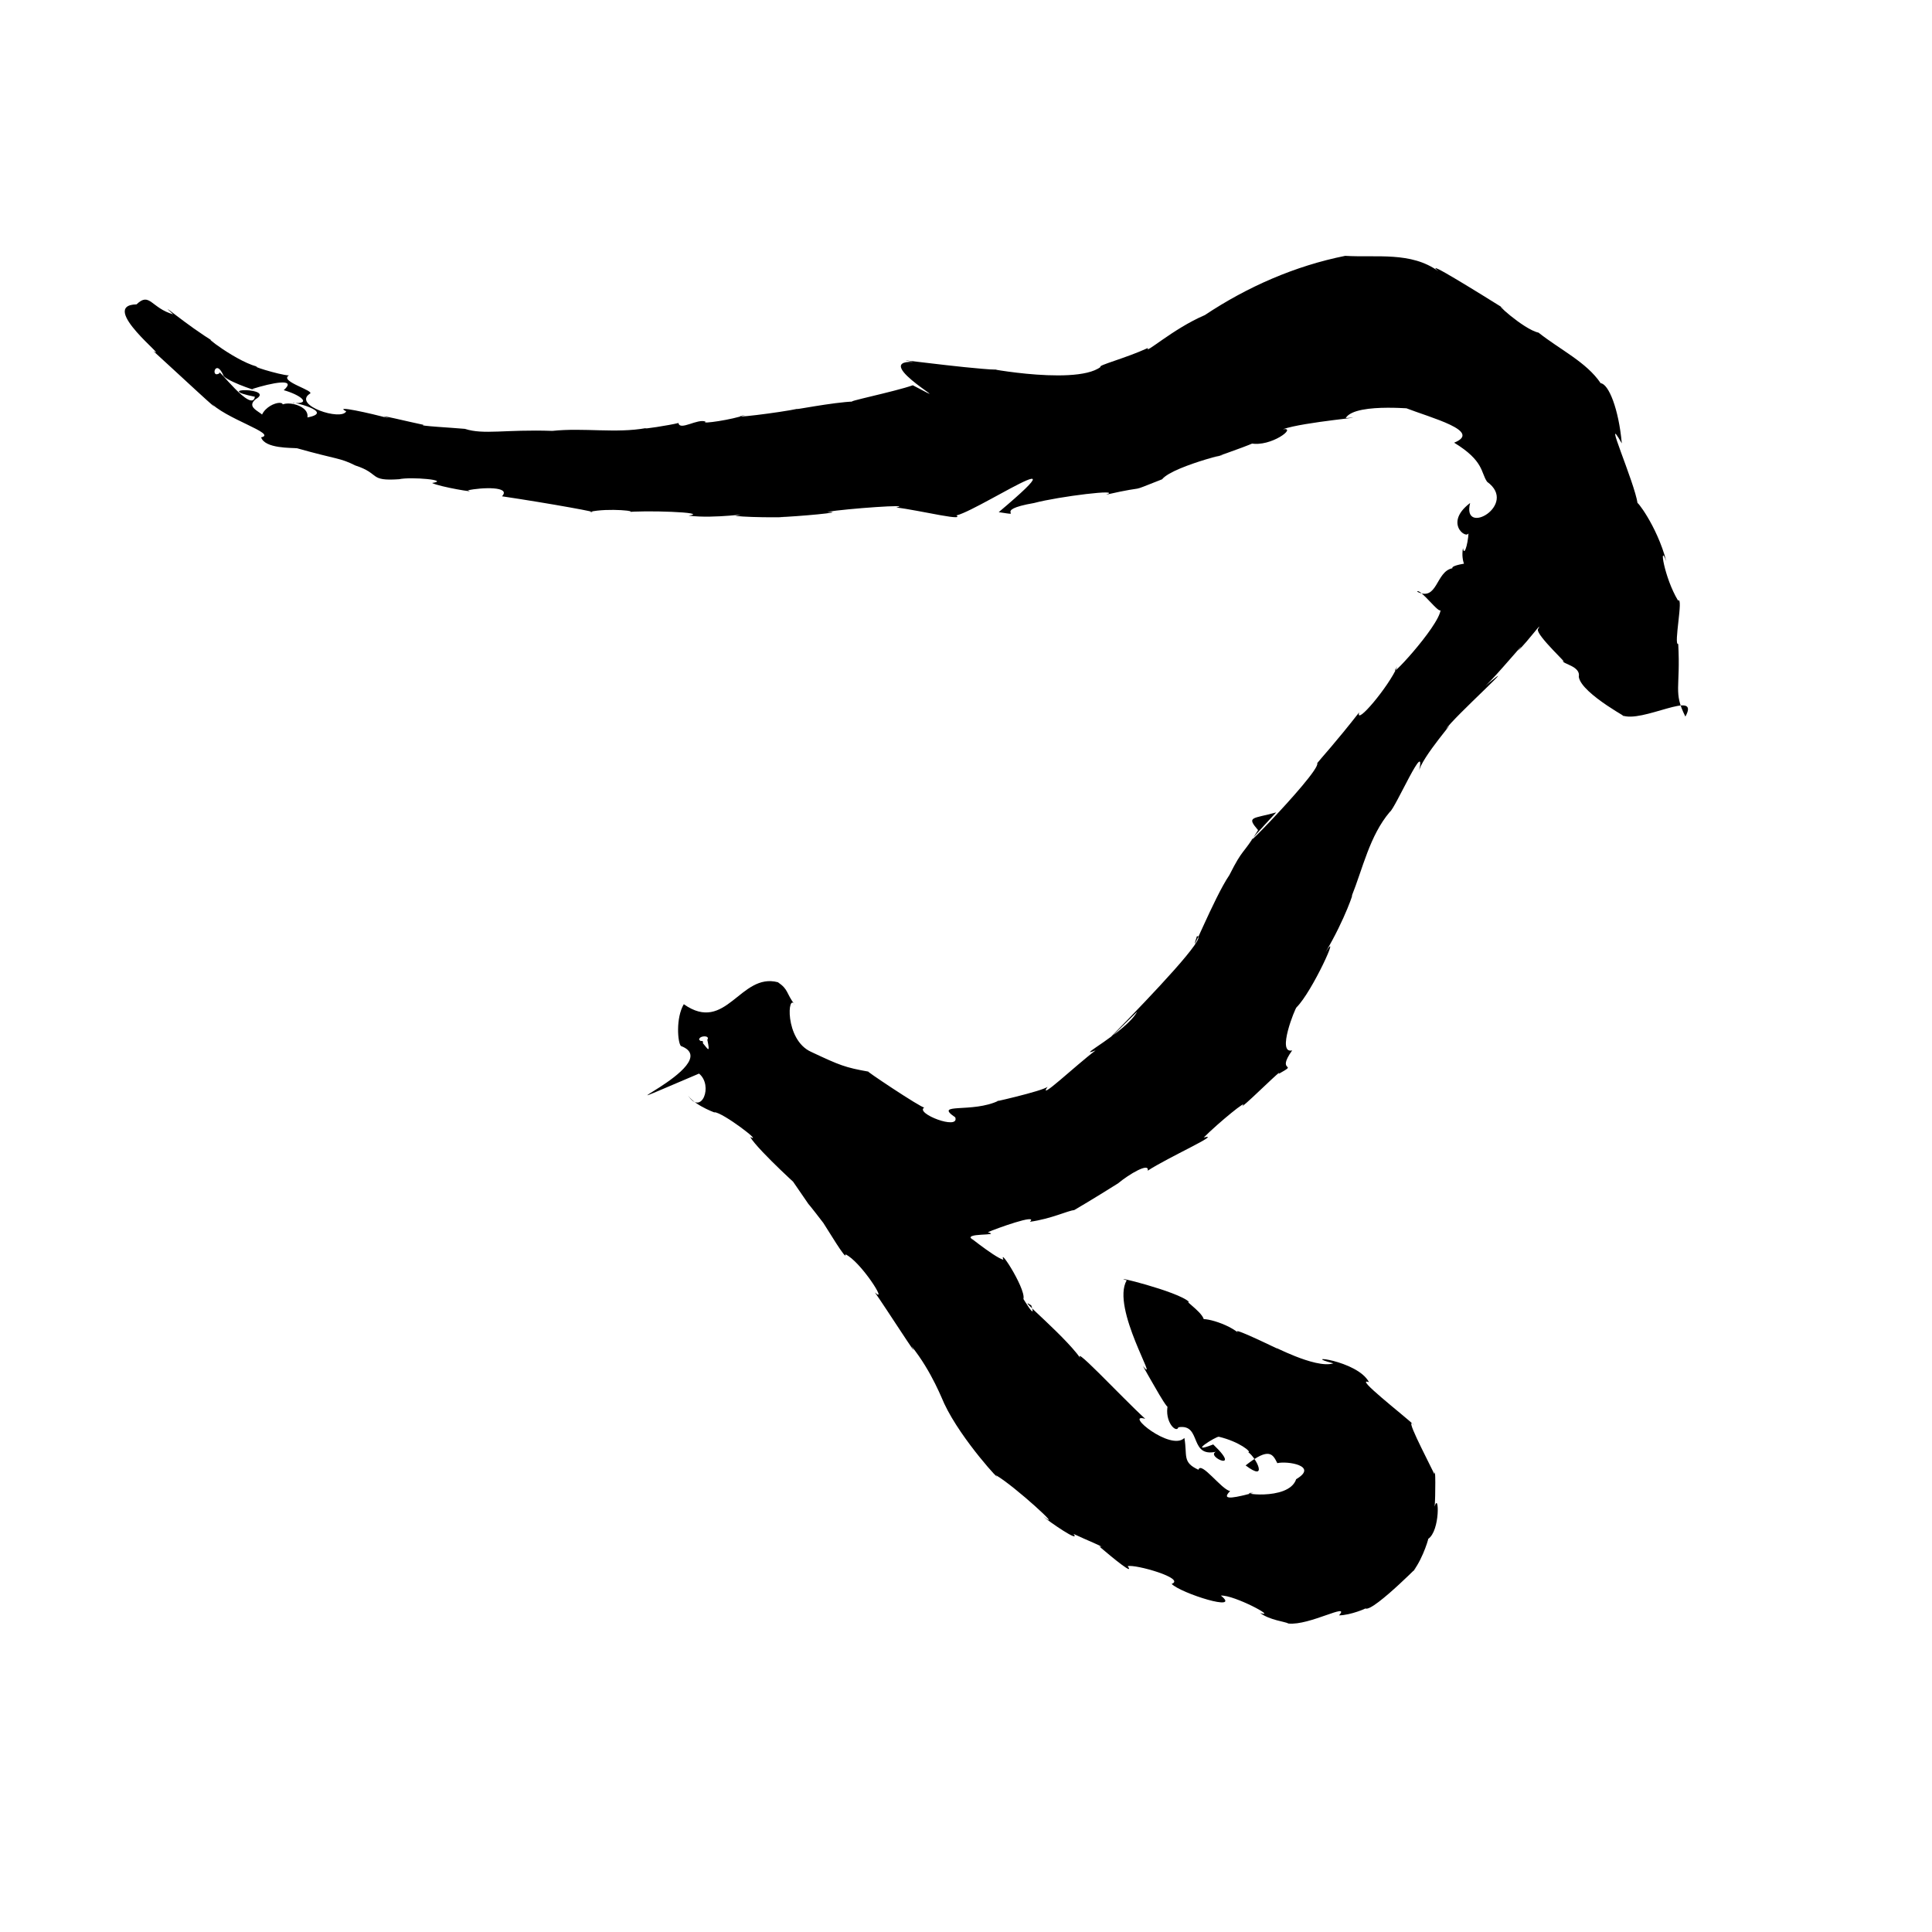 <?xml version="1.0" encoding="UTF-8" standalone="no"?>
<svg
   version="1.0"
   width="1024pt"
   height="1024pt"
   viewBox="0 0 1024 1024"
   preserveAspectRatio="xMidYMid meet"
   id="svg8"
   sodipodi:docname="マ.svg"
   xmlns:inkscape="http://www.inkscape.org/namespaces/inkscape"
   xmlns:sodipodi="http://sodipodi.sourceforge.net/DTD/sodipodi-0.dtd"
   xmlns="http://www.w3.org/2000/svg"
   xmlns:svg="http://www.w3.org/2000/svg">
  <defs
     id="defs12" />
  <sodipodi:namedview
     id="namedview10"
     pagecolor="#ffffff"
     bordercolor="#666666"
     borderopacity="1.0"
     inkscape:pageshadow="2"
     inkscape:pageopacity="0.0"
     inkscape:pagecheckerboard="0"
     inkscape:document-units="pt" />
  <g
     transform="translate(0,1024) scale(0.1,-0.1)"
     fill="#000000"
     stroke="none"
     id="g6">
    <path
       d="m 7130,8884 c -265.123,-52.965 -518.441,-163.784 -744,-314 -170.152,-72.717 -323.027,-213.44 -301.5,-174.25 -122.27,-56.022 -268.465,-92.38 -251.375,-100.75 -141.119,-107.598 -725.803,17.133 -548.125,-15 -186.712,8.317 -617.84,70.681 -445,42 -241.267,8.383 285.923,-276.393 -1.875,-124 -95.084,-33.975 -383.712,-92.714 -311.375,-86.125 -106.262,-2.343 -349.943,-51.401 -295.75,-37.875 -95.256,-20.767 -401.039,-58.176 -281,-33 -66.826,-25.392 -239.334,-50.384 -210,-36 -41.366,18.937 -137.097,-50.25 -144,-7 -50.777,-12.574 -199.291,-35.209 -172,-27 -160.02,-28.85 -328.976,2.879 -496.375,-14.75 -250.682,8.654 -363.436,-21.891 -463.625,10.75 -68.574,6.279 -256.096,16.191 -218,21 -65.124,12.943 -287.589,67.881 -183,35 -100.847,26.389 -300.565,71.902 -228,37 -24.763,-52.291 -283.072,31.166 -194.375,92.375 37.582,14.785 -164.981,66.452 -109,97.875 -46.45,0.804 -242.944,62.27 -148.5,42.375 -115.143,15.719 -343.037,197.621 -243.125,132.375 -149.987,89.176 -318.992,238.017 -222.375,148.875 -117.605,34.475 -124.017,120.533 -193.875,53 C 515.003,8622.235 903.126,8324.988 813,8379 c 106.006,-96.302 408.918,-379.203 297,-267 78.422,-90.906 364.104,-171.471 274,-190 20.257,-60.693 162.509,-54.72 190.5,-57.875 213.77,-60.347 225.92,-49.593 308.5,-91.125 134.997,-43.523 69.177,-84.132 232,-73 63.051,13.912 274.763,-4.682 175,-20 42.164,-21.053 247.838,-55.089 189,-39 73.964,16.524 232.394,21.691 181.625,-31.5 248.808,-36.764 553.435,-92.45 465.125,-82.625 96.031,22.622 281.894,2.705 194.25,-1.875 81.227,11.548 448.961,0.165 330,-18 139.063,-18.554 349.514,18.193 246.75,-1.25 95.603,-11.165 329.702,-6.577 231.25,-6.75 87.595,2.445 376.237,27.715 256,28 102.587,17.011 464.629,42.911 366,23 114.509,-11.778 411.586,-86.559 300,-31 -36.675,-100.841 774.257,453.614 243.5,6.5 154.271,-23.998 -50.944,7.115 187.5,48.5 130.318,34.749 475.926,76.828 381,44 249.385,56.436 93.069,1.956 297.375,81.625 60.365,75.81 463.212,165.343 271.625,115.375 65.291,18.477 277.606,98.794 199,75 105.704,-20.71 246.813,86.29 170,75 108.107,38.824 494.045,70.182 332.5,59.125 52.906,89.672 432.411,38.01 313.5,54.875 139.781,-54.218 412.228,-124.374 261.25,-185.375 159.174,-96.949 140.446,-158.112 174.75,-207.188 C 8050.502,7564.756 7746.166,7392.33 7792,7574 c -156.448,-117.541 11.213,-214.852 -9,-142 4.338,-40.899 -20.533,-153.747 -29,-97 -26.06,-149.291 133.638,-209.989 117,-74 12.177,7.34 -184.251,-9.236 -173,-32.875 -88.808,-16.679 -77.965,-178.762 -187,-124.125 13.96,22.923 124.568,-130.287 125,-94 -6.596,-90.908 -306.574,-407.41 -230,-303 -44.701,-105.673 -224.184,-318.478 -202.125,-242.625 -122.767,-157.629 -206.113,-247.841 -222.25,-269 C 7005.773,6149.027 6367.61,5508.474 6764,5934 c -126.481,-35.16 -158.969,-20.093 -96,-94 -85.991,-139.069 -77.103,-89.873 -152,-238 -83.43,-122.286 -223.762,-480.11 -172,-324 123.058,8.599 -1191.629,-1256.196 -317,-400 -55.801,-106.321 -341.661,-253.142 -220.125,-205.375 C 5701.925,4594.127 5494.006,4395.521 5553,4481 c -13.619,-21.985 -352.94,-97.705 -258,-74 -140.701,-69.217 -350.517,-8.403 -232,-89 24.939,-71.637 -217.147,22.21 -164,52 -13.169,-4.661 -337.944,212.485 -295,190 -124.145,21.911 -152.909,33.382 -305,105 -142.351,64.1 -125.246,321.275 -85.625,248.125 -48.998,65.424 -32.966,81.771 -90.375,120.875 -200.269,52.71 -273.891,-275.208 -498.75,-116.5 -43.165,-73.038 -32.399,-204.381 -15.25,-221.5 258.076,-96.477 -588.85,-436.493 96,-146.25 76.803,-62.856 13.224,-226.393 -57.875,-116.625 38.638,-56.416 167.436,-100.428 138.875,-88.125 44.11,0.457 263.698,-168.673 190,-131 42.776,-73.924 317.469,-319.409 226,-234.875 146.481,-211.256 18.136,-33.362 162,-221.125 18.098,-26.676 126.867,-209.133 116.875,-166 80.02,-36.348 228.781,-269.376 156.125,-202 53.669,-75.302 252.639,-386.405 194,-285 108.597,-134.004 167.895,-294.906 174,-305 91.653,-195.071 315.577,-432.424 273.125,-378.625 99.698,-57.347 369.675,-306.16 251.875,-219.375 26.396,-24.971 200.27,-143.72 160,-92 59.191,-28.595 181.93,-77.205 137,-67 80.576,-68.863 186.637,-154.275 150,-104 38.44,11.748 310.739,-65.308 233,-94 47.135,-49.135 374.139,-152.867 261,-62 69.232,4.748 303.47,-121.245 208,-92 51.808,-38.981 132.849,-45.556 150,-56 111.182,-12.076 331.269,115.361 268.375,43.25 61.809,0.538 149.887,39.393 138.625,36.75 41.187,-25.723 355.093,301.555 254,197 56.766,74.145 87.643,193.688 79,171 65.74,43.238 57.739,253.972 35,172 4.986,56.496 4.472,224.575 -1,171 -46.794,96.868 -168.668,326.965 -105,258 -57.176,54.467 -326.03,261.622 -242,230 -60.824,117.734 -378.439,149.207 -189,100 -96.594,-31.516 -346.198,107.095 -295,77 -75.886,36.144 -259.388,124.288 -206.375,82.875 -79.482,66.459 -243.812,95.924 -185.375,57.25 16.996,40.041 -110.824,118.308 -77.25,107.875 -57.571,57.164 -437.046,147.914 -331.25,115.125 -85.36,-146.039 178.439,-565.487 86.25,-455.125 37.975,-65.703 149.093,-268.982 132,-204 -20.382,-91.545 46.15,-153.923 55.625,-119.875 130.23,21.307 48.671,-175.541 217.375,-125.125 -108.691,-14.643 137.913,-128.691 -32.703,34.141 -142.821,-55.522 15.578,43.483 29.703,40.859 110.078,-26.384 175.747,-82.27 156,-82 43.608,-30.253 107.135,-161.599 -14,-70 128.118,101.385 145.053,56.623 168,12 53.151,12.676 220.326,-14.004 100,-85 -40.401,-121.174 -335.445,-69.875 -226.75,-72.625 -78.252,-19.47 -181.661,-48.248 -123.25,9.625 -45.413,7.241 -154.22,160.874 -168,113 -87.358,39.824 -57.822,74.094 -74.5,168.5 -72.147,-72.313 -323.774,135.2 -207.5,101.5 -115.235,104.008 -429.542,442.575 -328,297 -65.69,117.785 -377.003,370.461 -276,304 41.196,-122.326 -110.598,161.425 -45.5,27.625 34.773,31.89 -129.822,290.196 -102.5,214.375 -51.583,13.928 -231.597,164.716 -162,105 -64.054,41.18 156.745,19.093 80,41 41.665,18.735 271.294,101.325 222.625,55.25 115.176,16.131 201.936,59.536 234.375,61.75 86.543,50.147 213.299,129.559 233,142 58.29,48.725 167.949,113.356 157,67 107.453,70.575 400.614,201.604 297,176 79.715,79.606 242.805,212.824 204,165 45.289,33.858 222.533,212.018 193,172 112.707,63.406 -17.684,-0.707 71.875,124.75 -84.19,-21.106 16.529,225.69 23.125,228.25 84.413,83.613 238.653,426.167 154,293 103.567,172.977 157.581,341.078 137,293 60.91,151.238 95.828,322.58 203.25,449.625 27.225,14.633 199.03,409.888 153.75,211.375 7.9,71.97 223.339,312.466 143,226 36.885,60.167 433.005,417.088 209,230 51.023,43.359 247.563,280.911 173,186 58.802,56.376 138.228,169.434 106,114 -7.916,-32.608 173.738,-198.28 132,-167 -0.375,-16.319 96.434,-28.337 85,-84 12.004,-92.891 311.954,-245.325 227.875,-203.5 103.302,-47.335 420.508,143.486 337.125,-7.5 -65.518,130.477 -24.912,149.052 -38,385 -26.44,-10.964 29.658,254.241 -1,230 -74.039,122.56 -102.597,314.425 -62,208 -50.917,192.607 -166.103,334.457 -152,305 -15.942,114.323 -193,510.359 -84,320 -16.545,182.814 -69.451,314.467 -112,319 -75.454,111.788 -213.625,176.318 -329.375,268 -80.478,16.935 -258.182,181.581 -180.625,126 -112.811,70.086 -439.934,274.674 -351,200 -144.265,104.414 -326.225,70.887 -493,81 z M 1186,8246 c 38.337,-38.198 222.801,-93.193 150,-68 103.082,32.906 242.33,60.813 168,-6 86.547,-24.367 153.881,-74.152 49,-68 -17.965,11.248 229.628,-47.748 76.375,-76.5 12.772,75.74 -159.253,98.508 -145.375,43.5 63.683,62.017 -97.675,37.124 -103.875,-61.5 70.333,38.184 -96.597,54.982 -25.016,114.766 109.098,62.453 -242.033,60.365 -4.109,12.734 -15.607,-91.15 -206.163,166.683 -187,125 -50.989,-32.506 -21.591,87.522 22,-16 z M 3749,4729 c 32.487,-151.022 -54.948,106.323 -93,-45 4.155,-98.003 110.082,59.957 53.75,36.375 -22.459,30.369 58.559,36.853 39.25,8.625 z"
       id="path4" />
  </g>
</svg>

